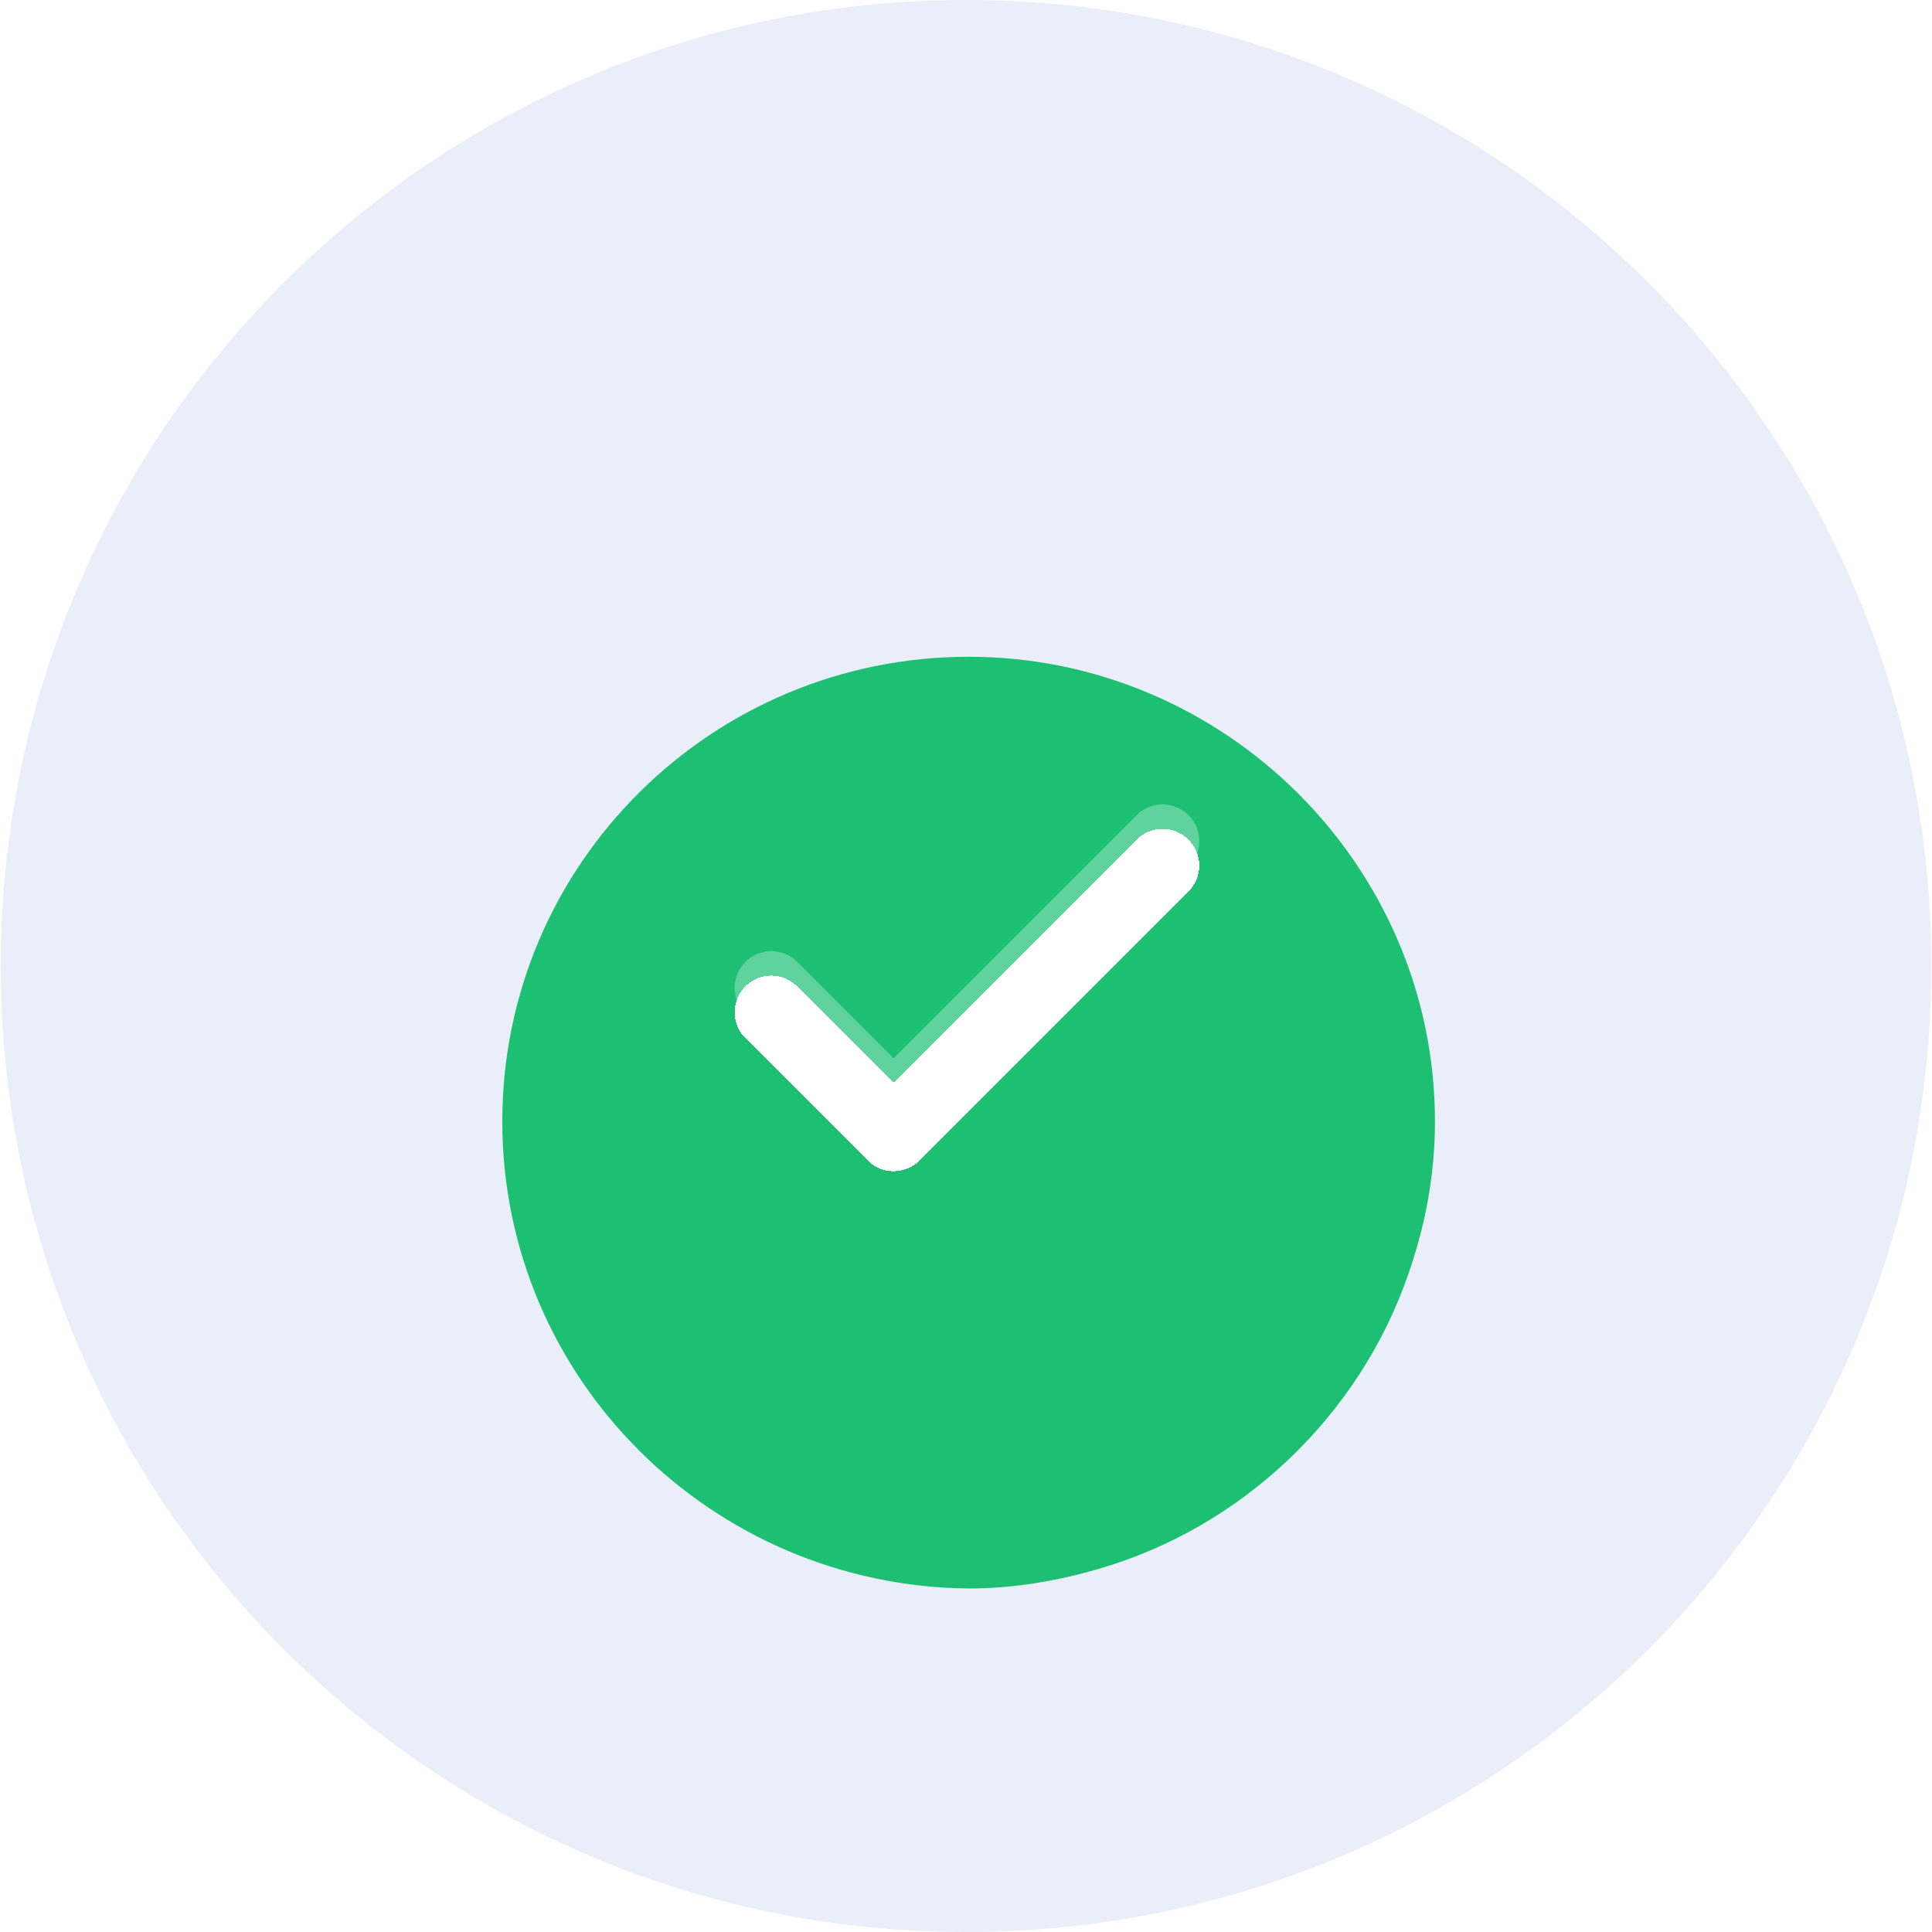 <svg width="125" height="125" viewBox="0 0 125 125" fill="none" xmlns="http://www.w3.org/2000/svg">
<path d="M62.502 125C96.995 125 124.957 97.018 124.957 62.5C124.957 27.982 96.995 0 62.502 0C28.009 0 0.047 27.982 0.047 62.5C0.047 97.018 28.009 125 62.502 125Z" fill="#EAEEF9"/>
<g filter="url(#filter0_d_233_20754)">
<g filter="url(#filter1_d_233_20754)">
<path d="M92.842 63.062C92.842 66.526 92.211 69.831 91.105 72.978C87.945 82.108 80.363 89.347 71.043 92.023C68.358 92.811 65.514 93.282 62.671 93.282C46.084 93.125 32.5 79.746 32.5 63.062C32.5 46.378 46.084 33 62.671 33C79.257 33 92.842 46.536 92.842 63.062Z" fill="#1DBF73"/>
</g>
</g>
<g filter="url(#filter2_d_233_20754)">
<path d="M75.219 54.42L57.814 71.825L49.902 63.913" stroke="white" stroke-width="4.747" stroke-linecap="round" stroke-linejoin="round" shape-rendering="crispEdges"/>
</g>
<g style="mix-blend-mode:plus-lighter" opacity="0.3" filter="url(#filter3_f_233_20754)">
<path d="M75.219 54.42L57.814 71.825L49.902 63.913" stroke="white" stroke-width="4.747" stroke-linecap="round" stroke-linejoin="round"/>
</g>
<defs>
<filter id="filter0_d_233_20754" x="19.842" y="28.253" width="85.66" height="85.599" filterUnits="userSpaceOnUse" color-interpolation-filters="sRGB">
<feFlood flood-opacity="0" result="BackgroundImageFix"/>
<feColorMatrix in="SourceAlpha" type="matrix" values="0 0 0 0 0 0 0 0 0 0 0 0 0 0 0 0 0 0 127 0" result="hardAlpha"/>
<feOffset dy="7.911"/>
<feGaussianBlur stdDeviation="6.329"/>
<feColorMatrix type="matrix" values="0 0 0 0 0.114 0 0 0 0 0.749 0 0 0 0 0.451 0 0 0 0.22 0"/>
<feBlend mode="normal" in2="BackgroundImageFix" result="effect1_dropShadow_233_20754"/>
<feBlend mode="normal" in="SourceGraphic" in2="effect1_dropShadow_233_20754" result="shape"/>
</filter>
<filter id="filter1_d_233_20754" x="29.335" y="31.418" width="66.673" height="66.611" filterUnits="userSpaceOnUse" color-interpolation-filters="sRGB">
<feFlood flood-opacity="0" result="BackgroundImageFix"/>
<feColorMatrix in="SourceAlpha" type="matrix" values="0 0 0 0 0 0 0 0 0 0 0 0 0 0 0 0 0 0 127 0" result="hardAlpha"/>
<feOffset dy="1.582"/>
<feGaussianBlur stdDeviation="1.582"/>
<feComposite in2="hardAlpha" operator="out"/>
<feColorMatrix type="matrix" values="0 0 0 0 0 0 0 0 0 0 0 0 0 0 0 0 0 0 0.1 0"/>
<feBlend mode="normal" in2="BackgroundImageFix" result="effect1_dropShadow_233_20754"/>
<feBlend mode="normal" in="SourceGraphic" in2="effect1_dropShadow_233_20754" result="shape"/>
</filter>
<filter id="filter2_d_233_20754" x="44.363" y="50.464" width="36.396" height="28.481" filterUnits="userSpaceOnUse" color-interpolation-filters="sRGB">
<feFlood flood-opacity="0" result="BackgroundImageFix"/>
<feColorMatrix in="SourceAlpha" type="matrix" values="0 0 0 0 0 0 0 0 0 0 0 0 0 0 0 0 0 0 127 0" result="hardAlpha"/>
<feOffset dy="1.582"/>
<feGaussianBlur stdDeviation="1.582"/>
<feComposite in2="hardAlpha" operator="out"/>
<feColorMatrix type="matrix" values="0 0 0 0 0 0 0 0 0 0 0 0 0 0 0 0 0 0 0.15 0"/>
<feBlend mode="normal" in2="BackgroundImageFix" result="effect1_dropShadow_233_20754"/>
<feBlend mode="normal" in="SourceGraphic" in2="effect1_dropShadow_233_20754" result="shape"/>
</filter>
<filter id="filter3_f_233_20754" x="35.818" y="40.337" width="53.484" height="45.57" filterUnits="userSpaceOnUse" color-interpolation-filters="sRGB">
<feFlood flood-opacity="0" result="BackgroundImageFix"/>
<feBlend mode="normal" in="SourceGraphic" in2="BackgroundImageFix" result="shape"/>
<feGaussianBlur stdDeviation="5.854" result="effect1_foregroundBlur_233_20754"/>
</filter>
</defs>
</svg>
